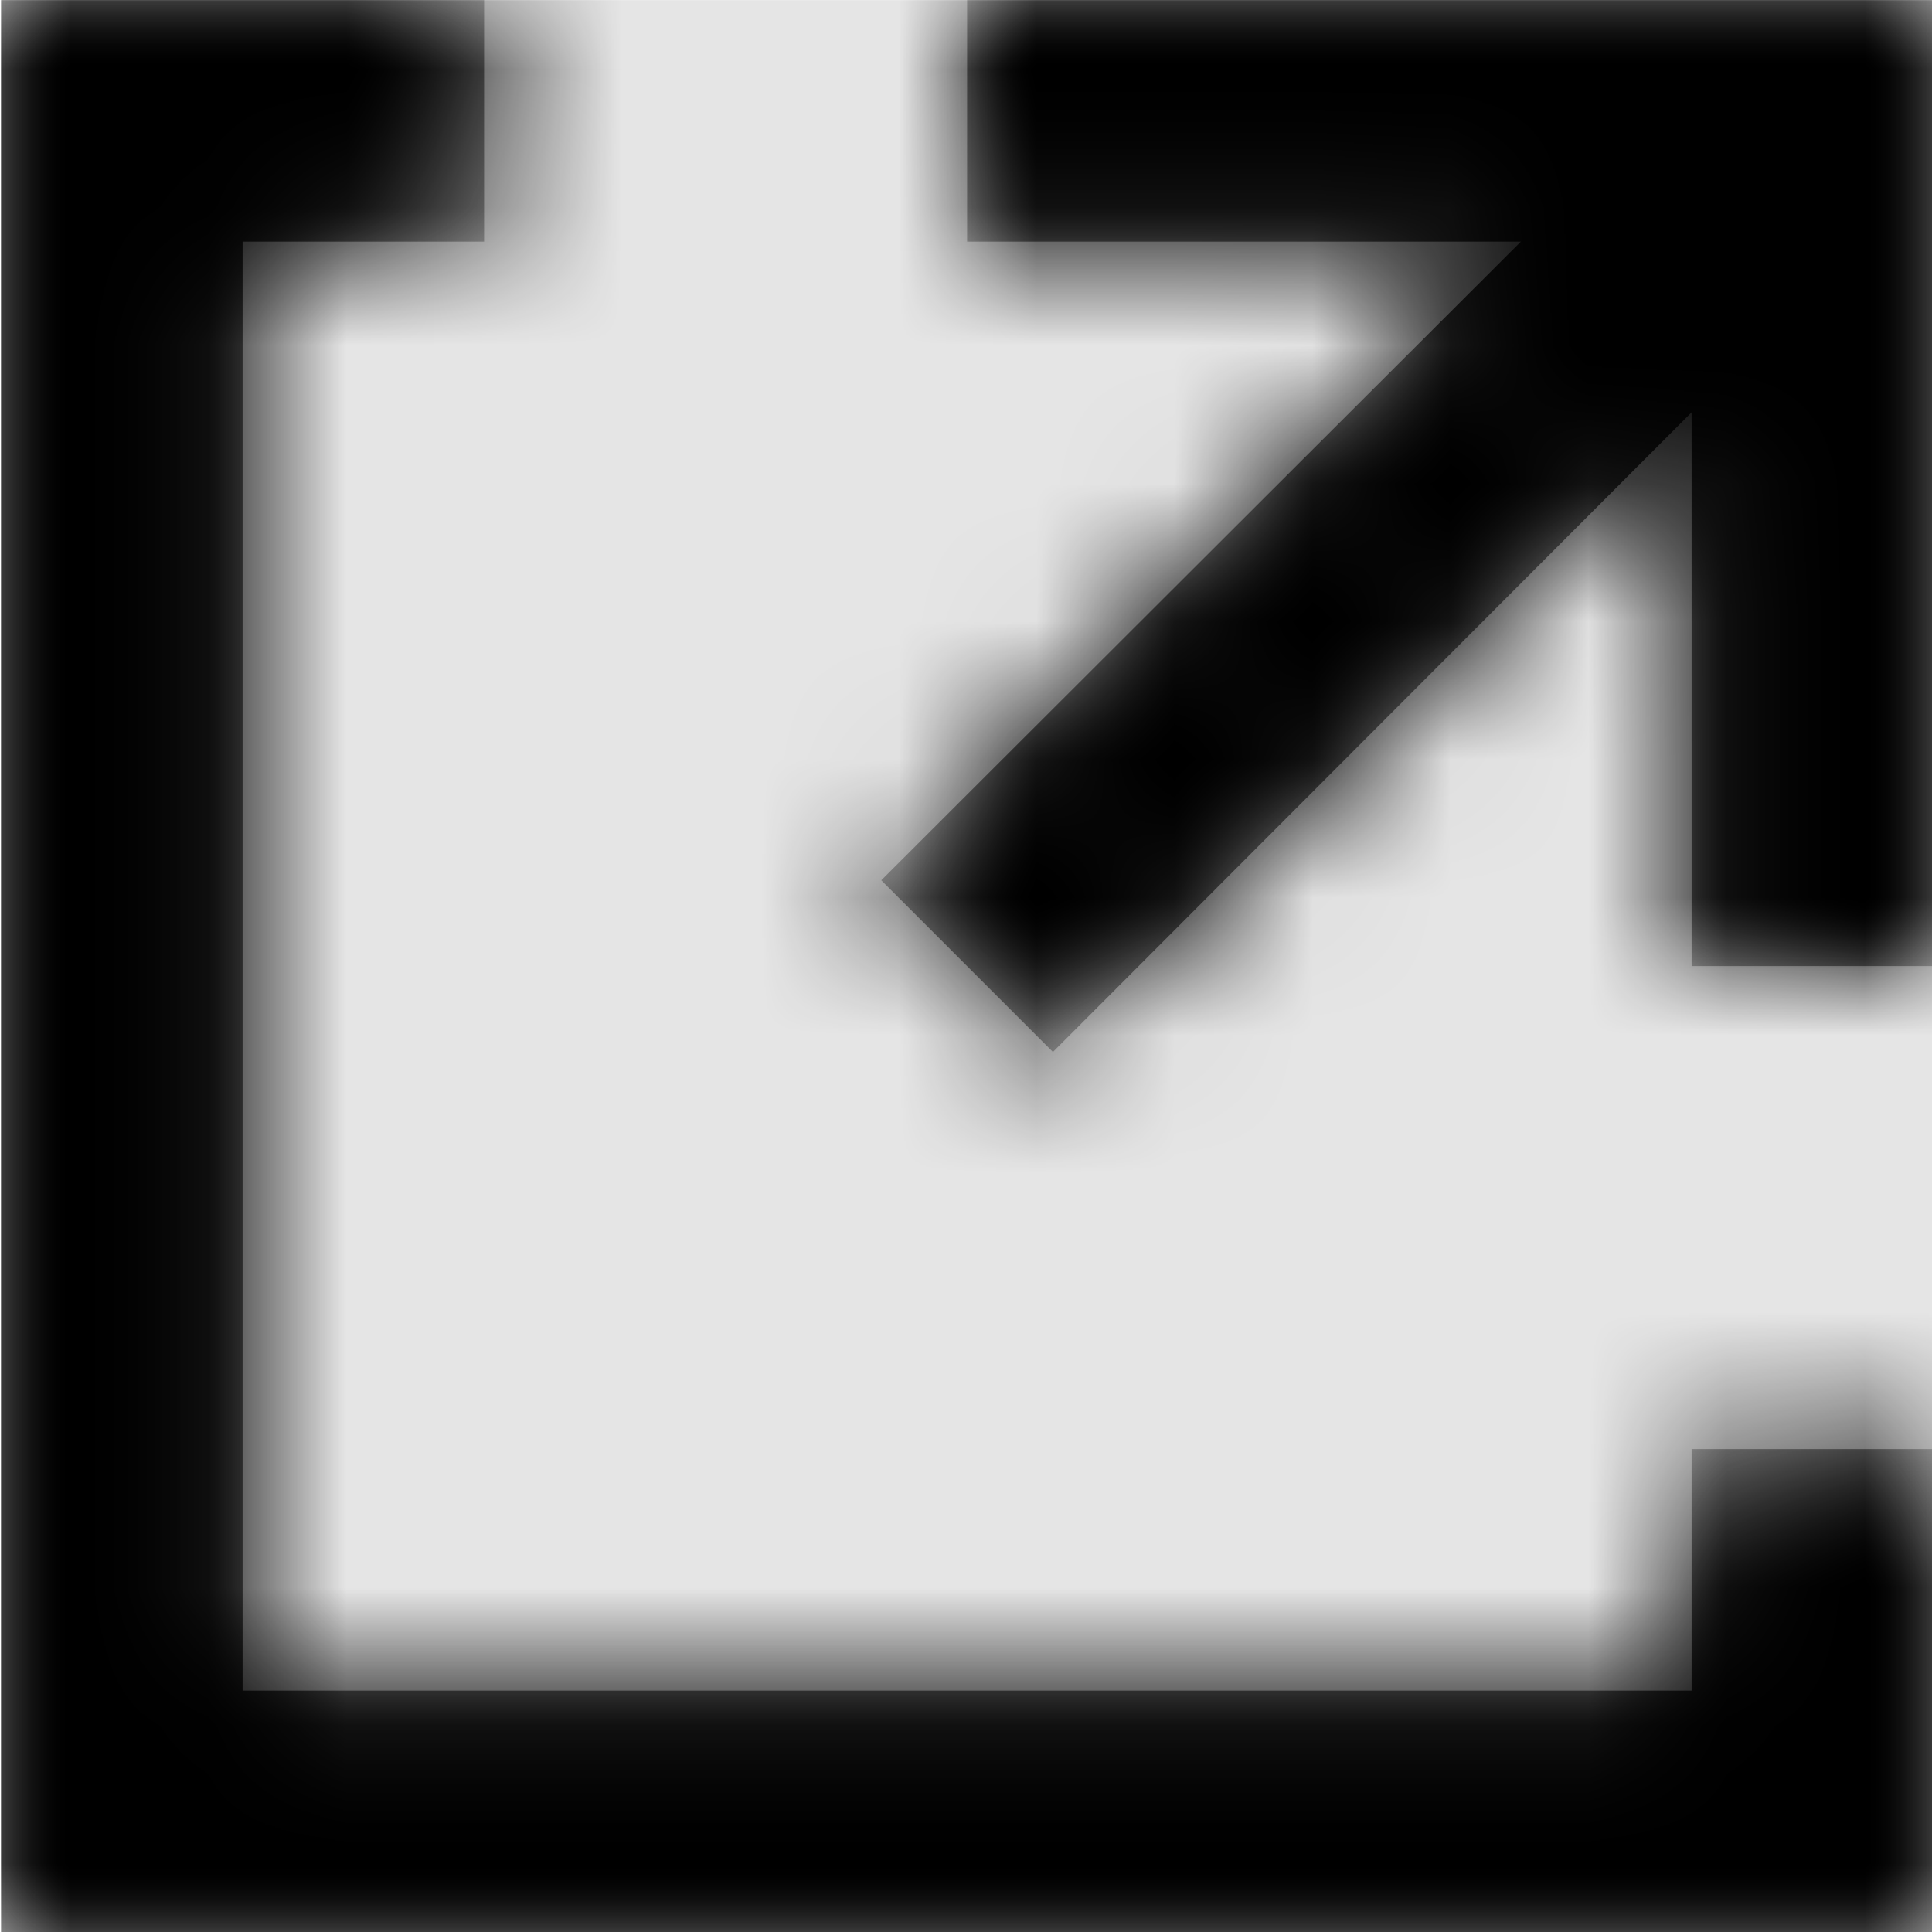 <svg width="1000" height="1000" viewBox="0 0 1000 1000" version="1.1" xmlns="http://www.w3.org/2000/svg" xmlns:xlink="http://www.w3.org/1999/xlink">
<title>navigate-external</title>
<desc>Created using Figma</desc>
<g id="Canvas" transform="matrix(71.429 0 0 71.429 -91785.7 -9285.71)">
<rect x="1285" y="130" width="14" height="14" fill="#E5E5E5"/>
<g id="navigate-external">
<mask id="mask0_outline" mask-type="alpha">
<g id="Mask">
<use xlink:href="#path0_fill" transform="translate(1285 130)" fill="#FFFFFF"/>
</g>
</mask>
<g id="Mask" mask="url(#mask0_outline)">
<use xlink:href="#path0_fill" transform="translate(1285 130)"/>
</g>
<g id="&#226;&#134;&#170;&#240;&#159;&#142;&#168;Color" mask="url(#mask0_outline)">
<g id="Rectangle 3">
<use xlink:href="#path1_fill" transform="translate(1285 130)"/>
</g>
</g>
</g>
</g>
<defs>
<path id="path0_fill" fill-rule="evenodd" d="M 0 0L 0 14L 14 14L 14 10.5L 12.25 10.5L 12.25 12.25L 1.75 12.25L 1.75 1.75L 3.5 1.75L 3.5 0L 0 0ZM 7 1.75L 7 0L 14 0L 14 7L 12.25 7L 12.25 2.987L 7.622 7.622L 6.378 6.378L 11.013 1.75L 7 1.75Z"/>
<path id="path1_fill" fill-rule="evenodd" d="M 0 0L 14 0L 14 14L 0 14L 0 0Z"/>
</defs>
</svg>
